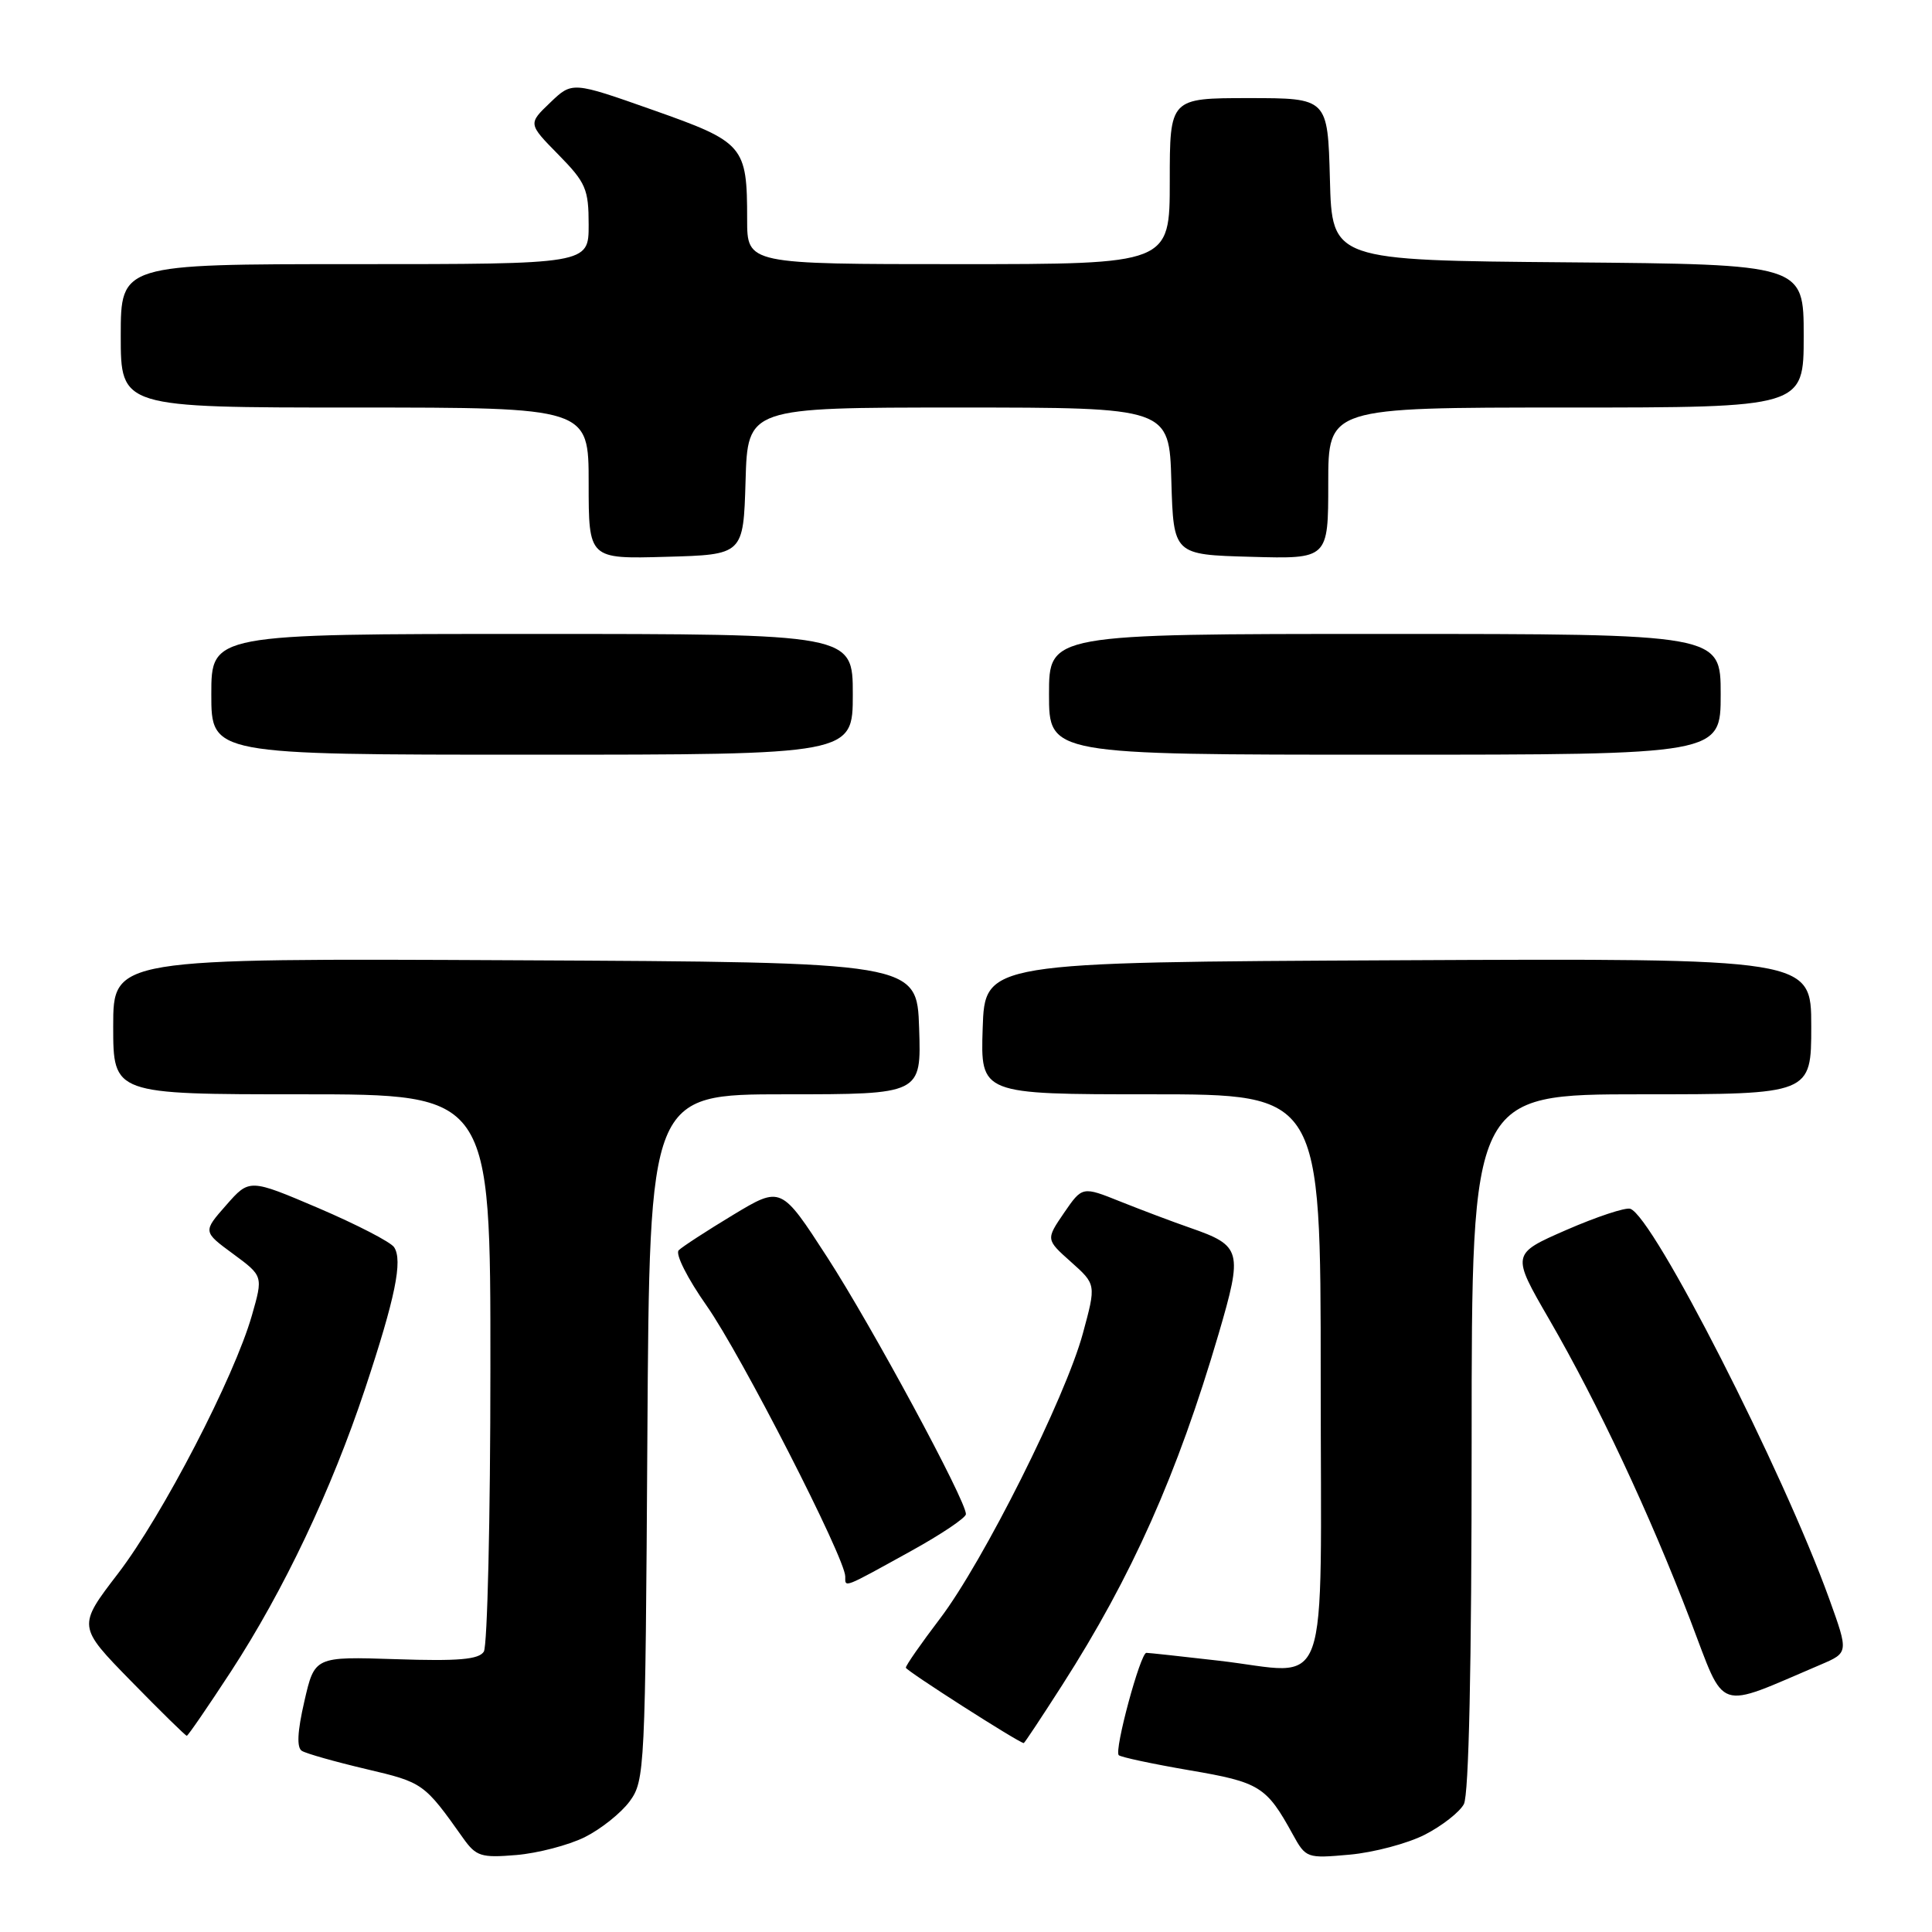 <?xml version="1.0" encoding="UTF-8" standalone="no"?>
<!DOCTYPE svg PUBLIC "-//W3C//DTD SVG 1.1//EN" "http://www.w3.org/Graphics/SVG/1.1/DTD/svg11.dtd" >
<svg xmlns="http://www.w3.org/2000/svg" xmlns:xlink="http://www.w3.org/1999/xlink" version="1.1" viewBox="0 0 256 256">
 <g >
 <path fill="currentColor"
d=" M 77.47 243.44 C 79.62 242.37 82.30 240.23 83.44 238.68 C 85.44 235.94 85.51 234.52 85.78 190.43 C 86.06 145.00 86.06 145.00 104.07 145.00 C 122.08 145.00 122.08 145.00 121.79 136.25 C 121.50 127.50 121.50 127.50 68.25 127.24 C 15.00 126.98 15.00 126.98 15.00 135.99 C 15.00 145.00 15.00 145.00 40.00 145.00 C 65.00 145.00 65.00 145.00 64.98 181.25 C 64.98 201.19 64.58 218.11 64.11 218.85 C 63.45 219.89 60.75 220.13 52.47 219.85 C 41.69 219.50 41.69 219.50 40.33 225.43 C 39.40 229.46 39.30 231.57 40.00 232.00 C 40.58 232.36 44.40 233.44 48.51 234.41 C 56.08 236.19 56.19 236.26 61.38 243.58 C 63.09 245.98 63.75 246.19 68.42 245.80 C 71.25 245.56 75.32 244.50 77.47 243.44 Z  M 188.79 243.11 C 191.07 241.94 193.40 240.12 193.97 239.06 C 194.63 237.81 195.00 220.86 195.00 191.07 C 195.00 145.00 195.00 145.00 217.50 145.00 C 240.00 145.00 240.00 145.00 240.00 135.99 C 240.00 126.98 240.00 126.98 185.25 127.24 C 130.50 127.50 130.50 127.50 130.21 136.25 C 129.92 145.00 129.92 145.00 152.46 145.00 C 175.00 145.00 175.00 145.00 175.00 182.48 C 175.00 226.03 176.53 221.78 161.50 220.05 C 156.55 219.48 152.23 219.01 151.90 219.01 C 151.11 219.00 147.61 231.94 148.24 232.57 C 148.50 232.83 152.72 233.73 157.61 234.57 C 166.92 236.15 167.81 236.71 171.28 243.03 C 173.04 246.23 173.15 246.26 178.85 245.75 C 182.04 245.46 186.51 244.27 188.79 243.11 Z  M 140.77 223.25 C 149.99 208.86 156.00 195.37 161.46 176.79 C 164.70 165.73 164.53 165.07 157.69 162.69 C 155.38 161.89 151.23 160.32 148.45 159.21 C 143.41 157.19 143.41 157.19 140.99 160.71 C 138.58 164.24 138.58 164.24 141.91 167.21 C 145.25 170.19 145.25 170.19 143.49 176.67 C 141.19 185.17 130.29 206.93 124.55 214.48 C 122.05 217.77 120.01 220.69 120.03 220.98 C 120.05 221.37 134.84 230.83 135.65 230.97 C 135.74 230.99 138.04 227.51 140.77 223.25 Z  M 30.59 221.50 C 37.61 210.73 43.92 197.42 48.38 184.00 C 52.38 171.95 53.39 167.02 52.22 165.26 C 51.76 164.57 47.26 162.25 42.22 160.09 C 33.05 156.18 33.05 156.18 29.97 159.69 C 26.88 163.20 26.88 163.20 30.88 166.14 C 34.87 169.08 34.87 169.08 33.38 174.29 C 31.05 182.46 21.54 200.80 15.64 208.50 C 10.27 215.50 10.27 215.50 17.36 222.75 C 21.26 226.74 24.58 230.00 24.75 230.00 C 24.91 230.00 27.54 226.17 30.59 221.50 Z  M 241.23 220.58 C 244.95 218.99 244.95 218.99 242.39 211.88 C 236.26 194.89 219.08 161.19 216.02 160.17 C 215.39 159.96 211.58 161.22 207.56 162.97 C 200.26 166.16 200.26 166.16 205.28 174.83 C 211.73 185.97 218.58 200.57 223.98 214.69 C 228.72 227.09 227.18 226.56 241.23 220.58 Z  M 120.75 205.50 C 124.73 203.30 127.99 201.11 127.99 200.63 C 128.01 198.84 115.51 175.70 109.62 166.60 C 103.50 157.15 103.50 157.15 97.14 160.98 C 93.65 163.09 90.40 165.20 89.93 165.67 C 89.45 166.15 91.10 169.41 93.63 173.01 C 98.19 179.50 112.00 206.48 112.00 208.89 C 112.00 210.40 111.61 210.55 120.75 205.50 Z  M 113.00 92.00 C 113.00 84.00 113.00 84.00 70.50 84.00 C 28.00 84.00 28.00 84.00 28.00 92.00 C 28.00 100.00 28.00 100.00 70.50 100.00 C 113.00 100.00 113.00 100.00 113.00 92.00 Z  M 228.00 92.00 C 228.00 84.00 228.00 84.00 183.50 84.00 C 139.00 84.00 139.00 84.00 139.00 92.00 C 139.00 100.00 139.00 100.00 183.50 100.00 C 228.00 100.00 228.00 100.00 228.00 92.00 Z  M 98.79 63.75 C 99.07 54.00 99.07 54.00 127.00 54.00 C 154.93 54.00 154.93 54.00 155.21 63.75 C 155.50 73.50 155.50 73.50 165.75 73.78 C 176.00 74.07 176.00 74.07 176.00 64.03 C 176.00 54.00 176.00 54.00 207.50 54.00 C 239.00 54.00 239.00 54.00 239.00 44.51 C 239.00 35.03 239.00 35.03 207.75 34.76 C 176.50 34.50 176.50 34.50 176.22 23.75 C 175.93 13.00 175.93 13.00 165.47 13.00 C 155.00 13.00 155.00 13.00 155.00 24.00 C 155.00 35.00 155.00 35.00 127.00 35.00 C 99.00 35.00 99.00 35.00 99.00 29.07 C 99.00 19.30 98.60 18.84 86.50 14.57 C 75.82 10.80 75.82 10.80 72.90 13.60 C 69.97 16.40 69.97 16.40 73.99 20.49 C 77.63 24.20 78.00 25.05 78.00 29.79 C 78.00 35.00 78.00 35.00 47.00 35.00 C 16.00 35.00 16.00 35.00 16.00 44.50 C 16.00 54.00 16.00 54.00 47.00 54.00 C 78.00 54.00 78.00 54.00 78.00 64.03 C 78.00 74.07 78.00 74.07 88.25 73.78 C 98.50 73.50 98.50 73.50 98.79 63.75 Z "/>
</g>
</svg>